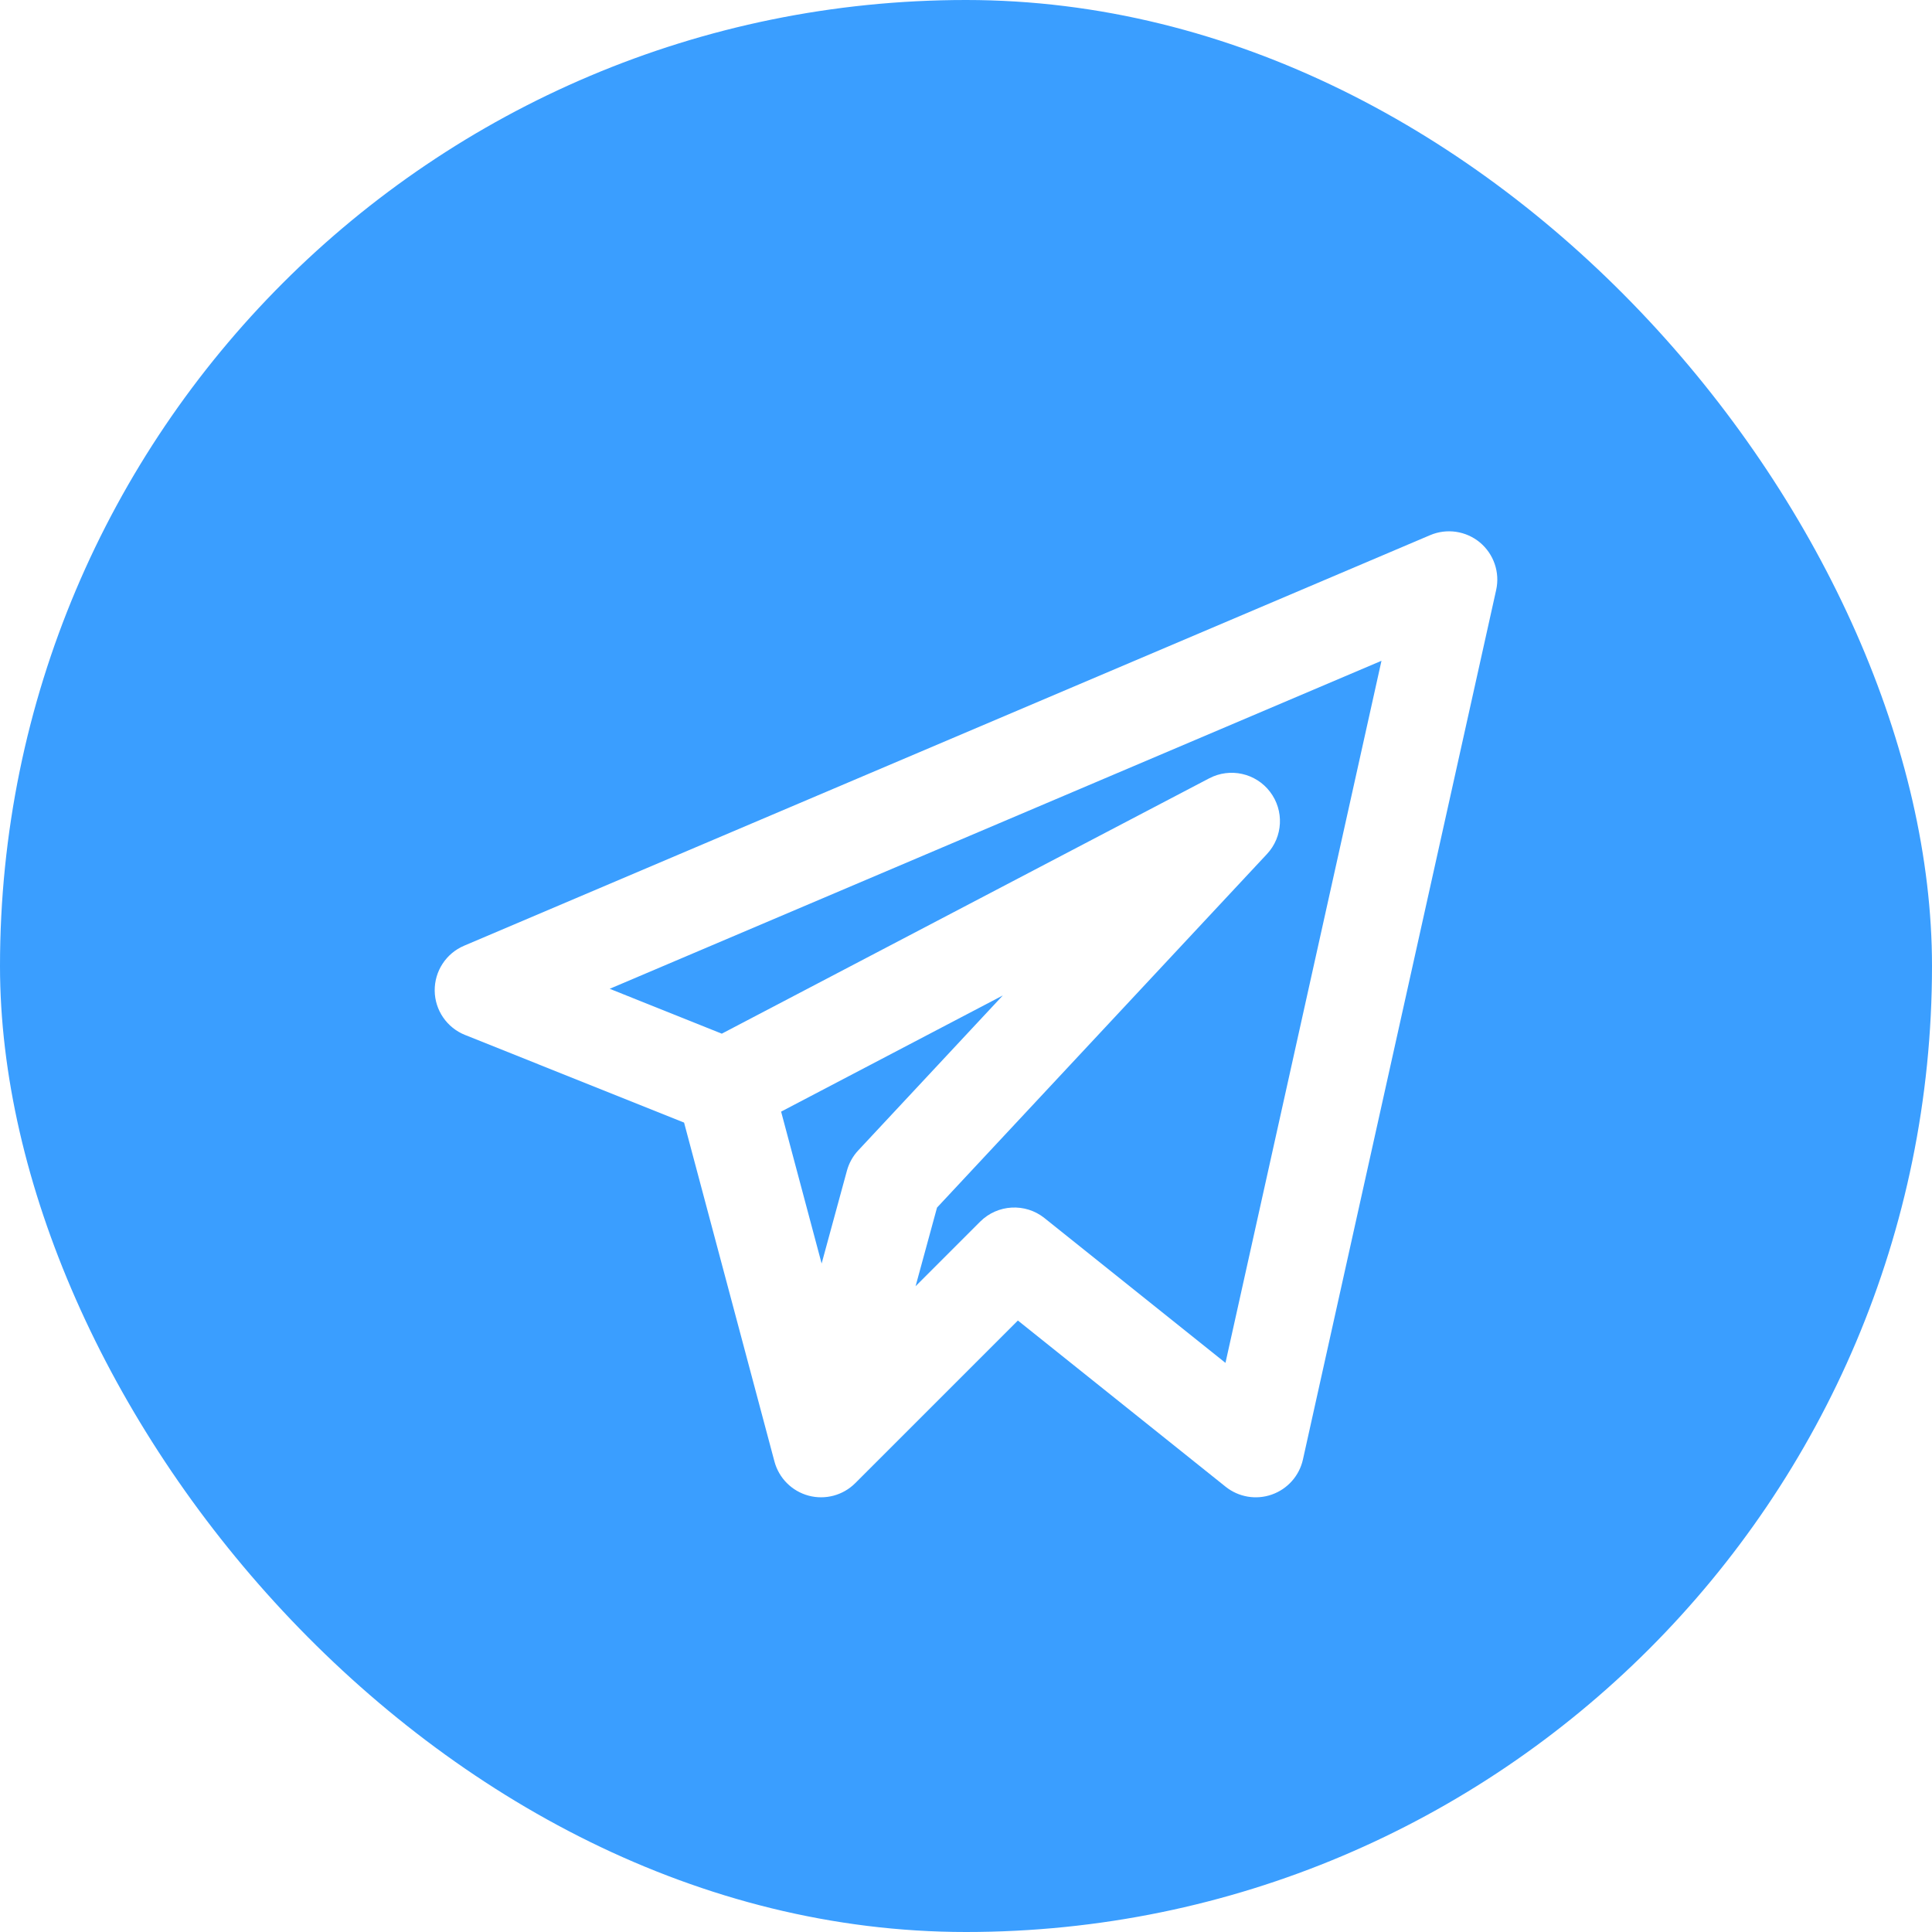 <svg width="40" height="40" viewBox="0 0 40 40" fill="none" xmlns="http://www.w3.org/2000/svg">
<rect width="40" height="40" rx="20" fill="#3A9EFF"/>
<g filter="url(#filter0_d_3_10399)">
<path fill-rule="evenodd" clip-rule="evenodd" d="M30.64 10.231C30.927 10.471 31.058 10.851 30.976 11.217L26.976 29.217C26.901 29.554 26.658 29.828 26.332 29.943C26.007 30.058 25.645 29.997 25.375 29.781L21.074 26.34L17.707 29.707C17.454 29.96 17.086 30.058 16.741 29.966C16.395 29.873 16.126 29.603 16.034 29.258L14.163 22.242L9.629 20.428C9.253 20.278 9.004 19.916 9 19.511C8.996 19.106 9.236 18.738 9.609 18.58L29.609 10.08C29.954 9.933 30.351 9.992 30.64 10.231ZM16.172 22.015L17.011 25.16L17.535 23.237C17.578 23.08 17.658 22.936 17.769 22.818L20.762 19.61L16.172 22.015ZM18.956 25.63L20.293 24.293C20.653 23.933 21.227 23.901 21.625 24.219L25.372 27.217L28.602 12.681L12.623 19.472L14.944 20.401L25.036 15.114C25.468 14.888 26 15.006 26.295 15.394C26.591 15.782 26.564 16.326 26.231 16.682L19.4 24.002L18.956 25.63Z" fill="white"/>
</g>
<defs>
<filter id="filter0_d_3_10399" x="8" y="8" width="24" height="25" filterUnits="userSpaceOnUse" color-interpolation-filters="sRGB">
<feFlood flood-opacity="0" result="BackgroundImageFix"/>
<feColorMatrix in="SourceAlpha" type="matrix" values="0 0 0 0 0 0 0 0 0 0 0 0 0 0 0 0 0 0 127 0" result="hardAlpha"/>
<feOffset dy="1"/>
<feColorMatrix type="matrix" values="0 0 0 0 0.11 0 0 0 0 0.11 0 0 0 0 0.11 0 0 0 0.1 0"/>
<feBlend mode="normal" in2="BackgroundImageFix" result="effect1_dropShadow_3_10399"/>
<feBlend mode="normal" in="SourceGraphic" in2="effect1_dropShadow_3_10399" result="shape"/>
</filter>
</defs>
</svg>
